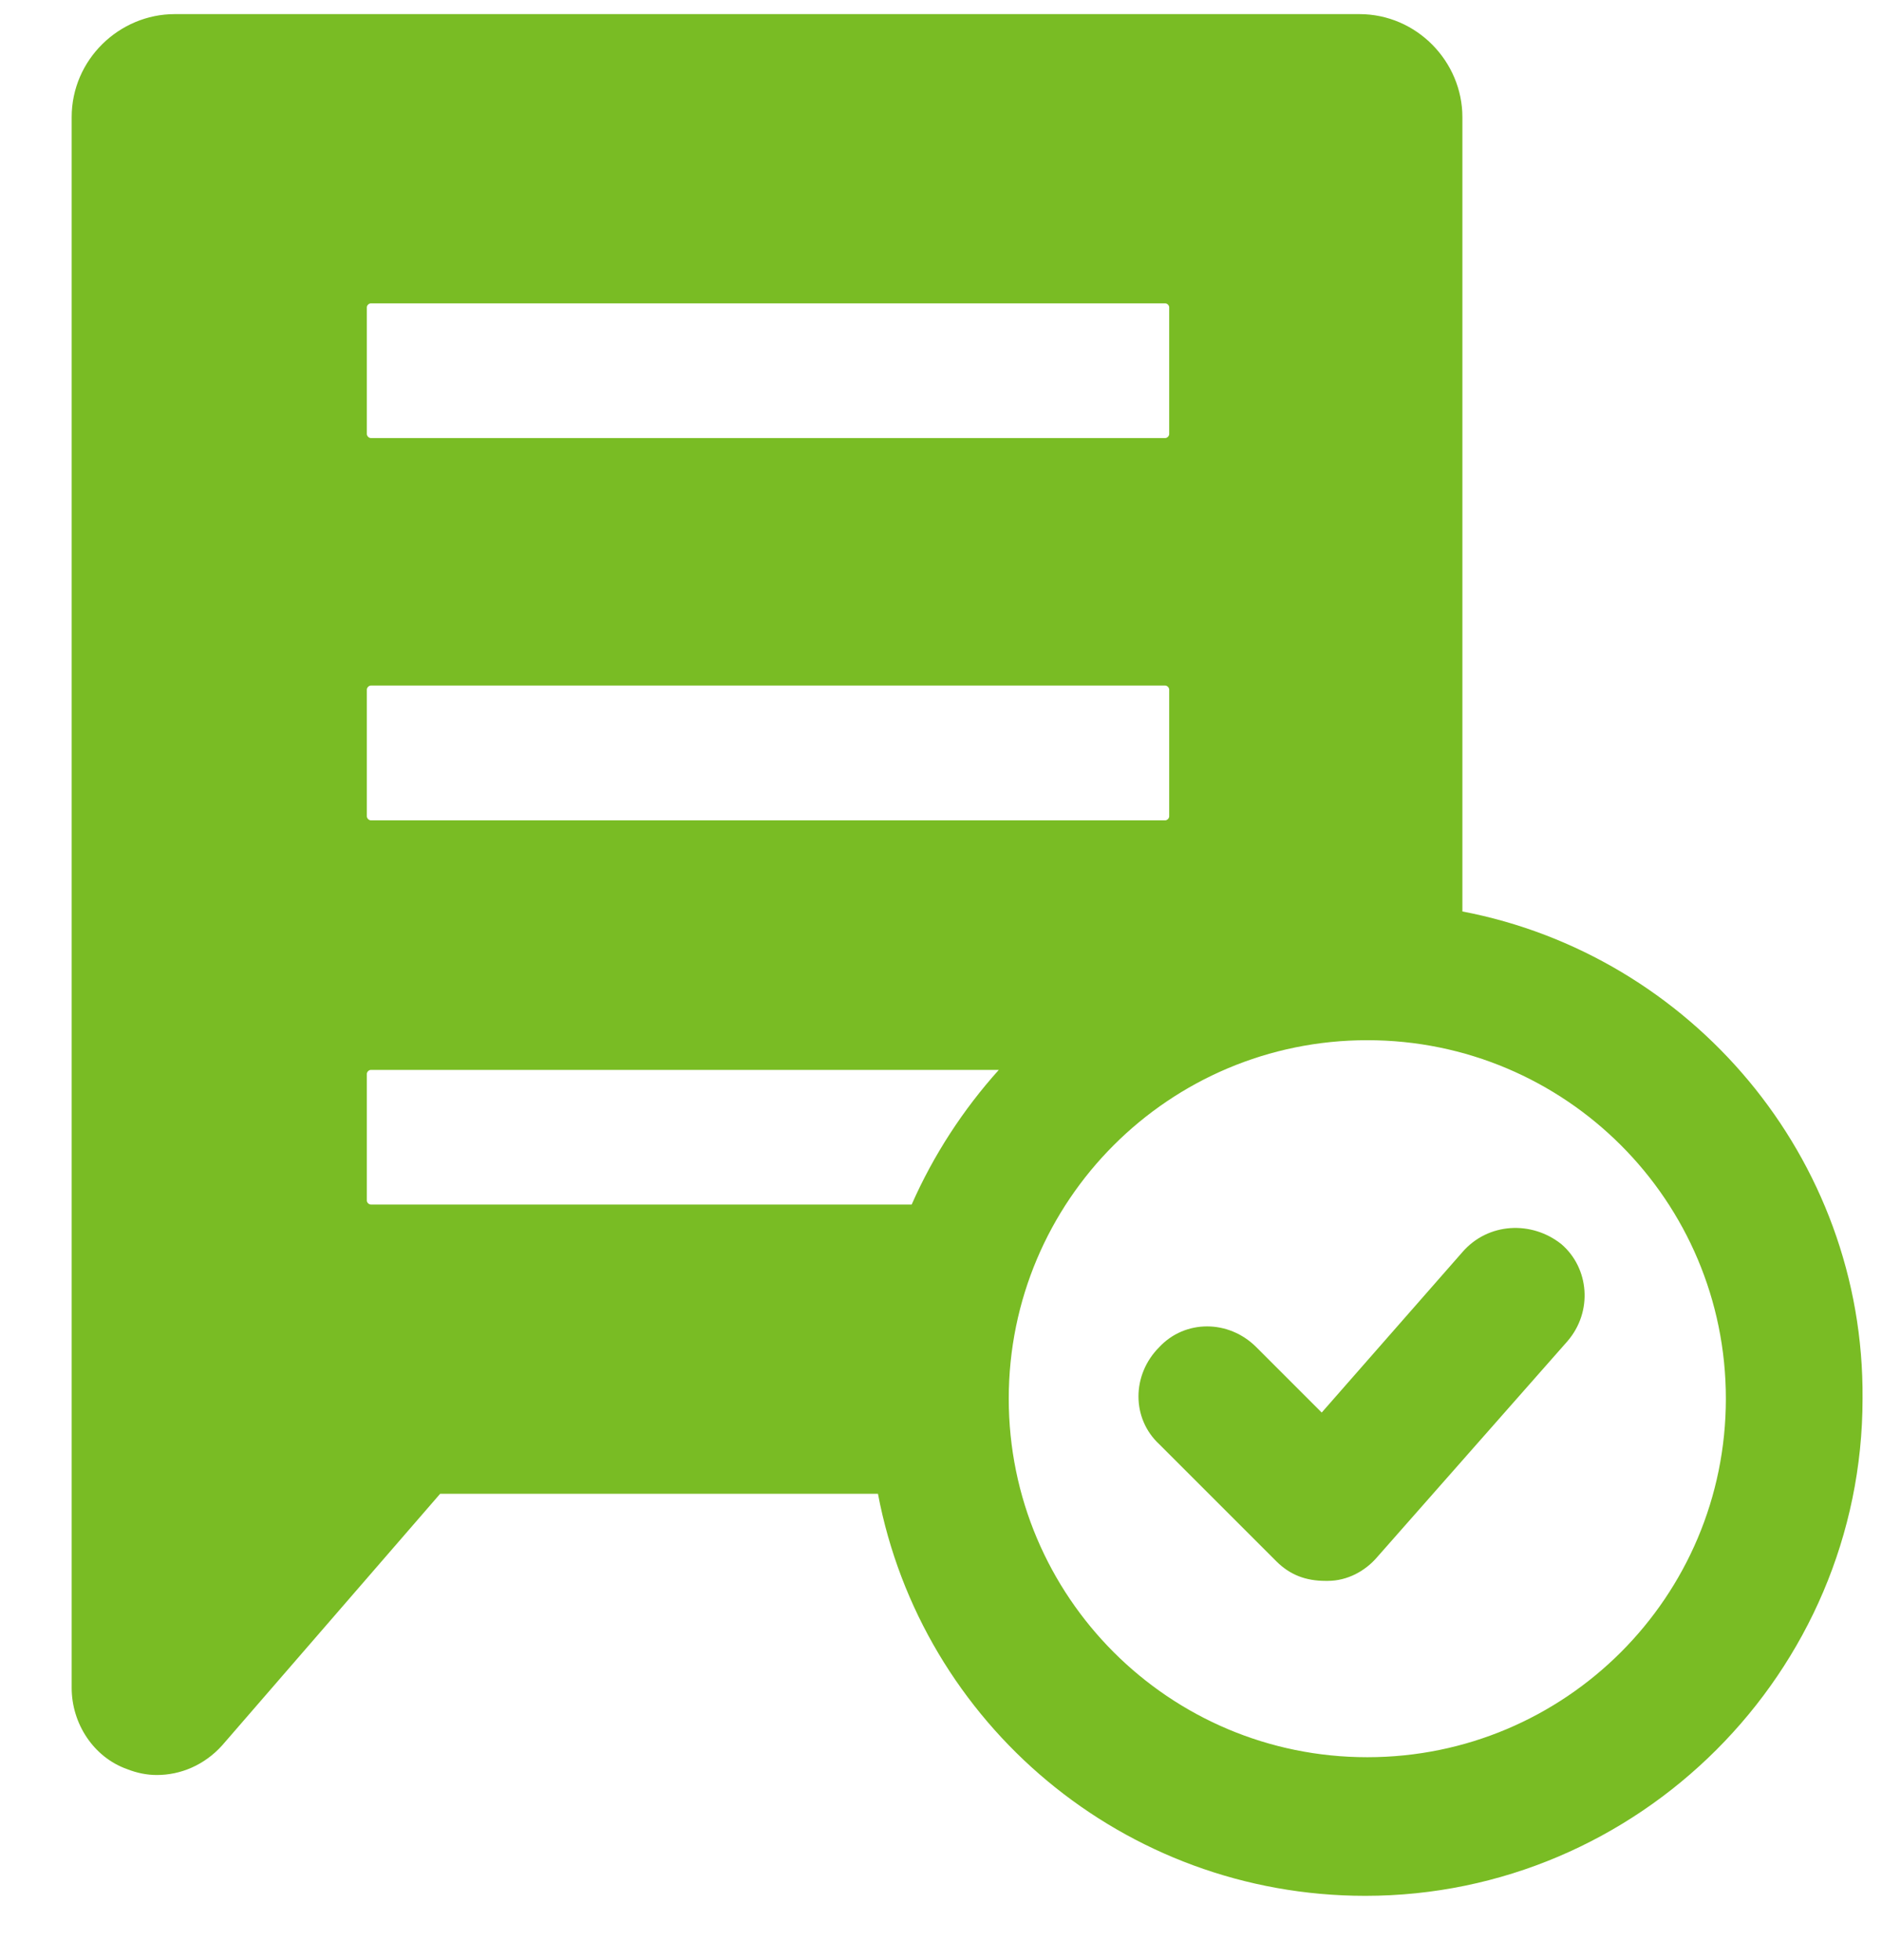 <svg width="24" height="25" viewBox="0 0 24 25" fill="none" xmlns="http://www.w3.org/2000/svg">
<path d="M18.649 11.624V1.494C18.649 0.787 18.068 0.18 17.335 0.18H2.228C1.52 0.18 0.914 0.761 0.914 1.494V21.528C0.914 21.982 1.192 22.412 1.621 22.564C1.748 22.614 1.874 22.639 2 22.639C2.303 22.639 2.607 22.513 2.834 22.26L5.613 19.052H11.196C11.752 21.983 14.329 24.18 17.411 24.18C20.897 24.18 23.752 21.326 23.752 17.839C23.777 14.757 21.554 12.18 18.649 11.625L18.649 11.624ZM4.678 3.919C4.678 3.894 4.704 3.869 4.729 3.869H14.859C14.885 3.869 14.91 3.894 14.91 3.919V5.536C14.91 5.561 14.885 5.587 14.859 5.587H4.729C4.704 5.587 4.678 5.561 4.678 5.536V3.919ZM4.678 8.795C4.678 8.77 4.704 8.744 4.729 8.744H14.859C14.885 8.744 14.91 8.77 14.91 8.795L14.91 10.412C14.91 10.437 14.885 10.463 14.859 10.463H4.729C4.704 10.463 4.678 10.437 4.678 10.412L4.678 8.795ZM4.729 15.363C4.704 15.363 4.678 15.338 4.678 15.313L4.678 13.696C4.678 13.671 4.704 13.646 4.729 13.646H12.737C12.283 14.151 11.904 14.732 11.626 15.363L4.729 15.363ZM17.436 22.412C14.91 22.412 12.864 20.366 12.864 17.839C12.864 15.313 14.91 13.267 17.436 13.267C19.962 13.267 22.009 15.313 22.009 17.839C22.009 20.366 19.962 22.412 17.436 22.412Z" fill="#79BC24"/>
<path d="M18.649 15.97L16.855 18.016L16.021 17.182C15.668 16.829 15.112 16.829 14.783 17.182C14.43 17.536 14.43 18.092 14.783 18.42L16.274 19.911C16.451 20.088 16.653 20.163 16.905 20.163H16.931C17.183 20.163 17.411 20.037 17.562 19.86L19.988 17.107C20.316 16.728 20.265 16.172 19.912 15.869C19.533 15.566 18.977 15.591 18.649 15.97L18.649 15.97Z" fill="#79BC24"/>
</svg>
